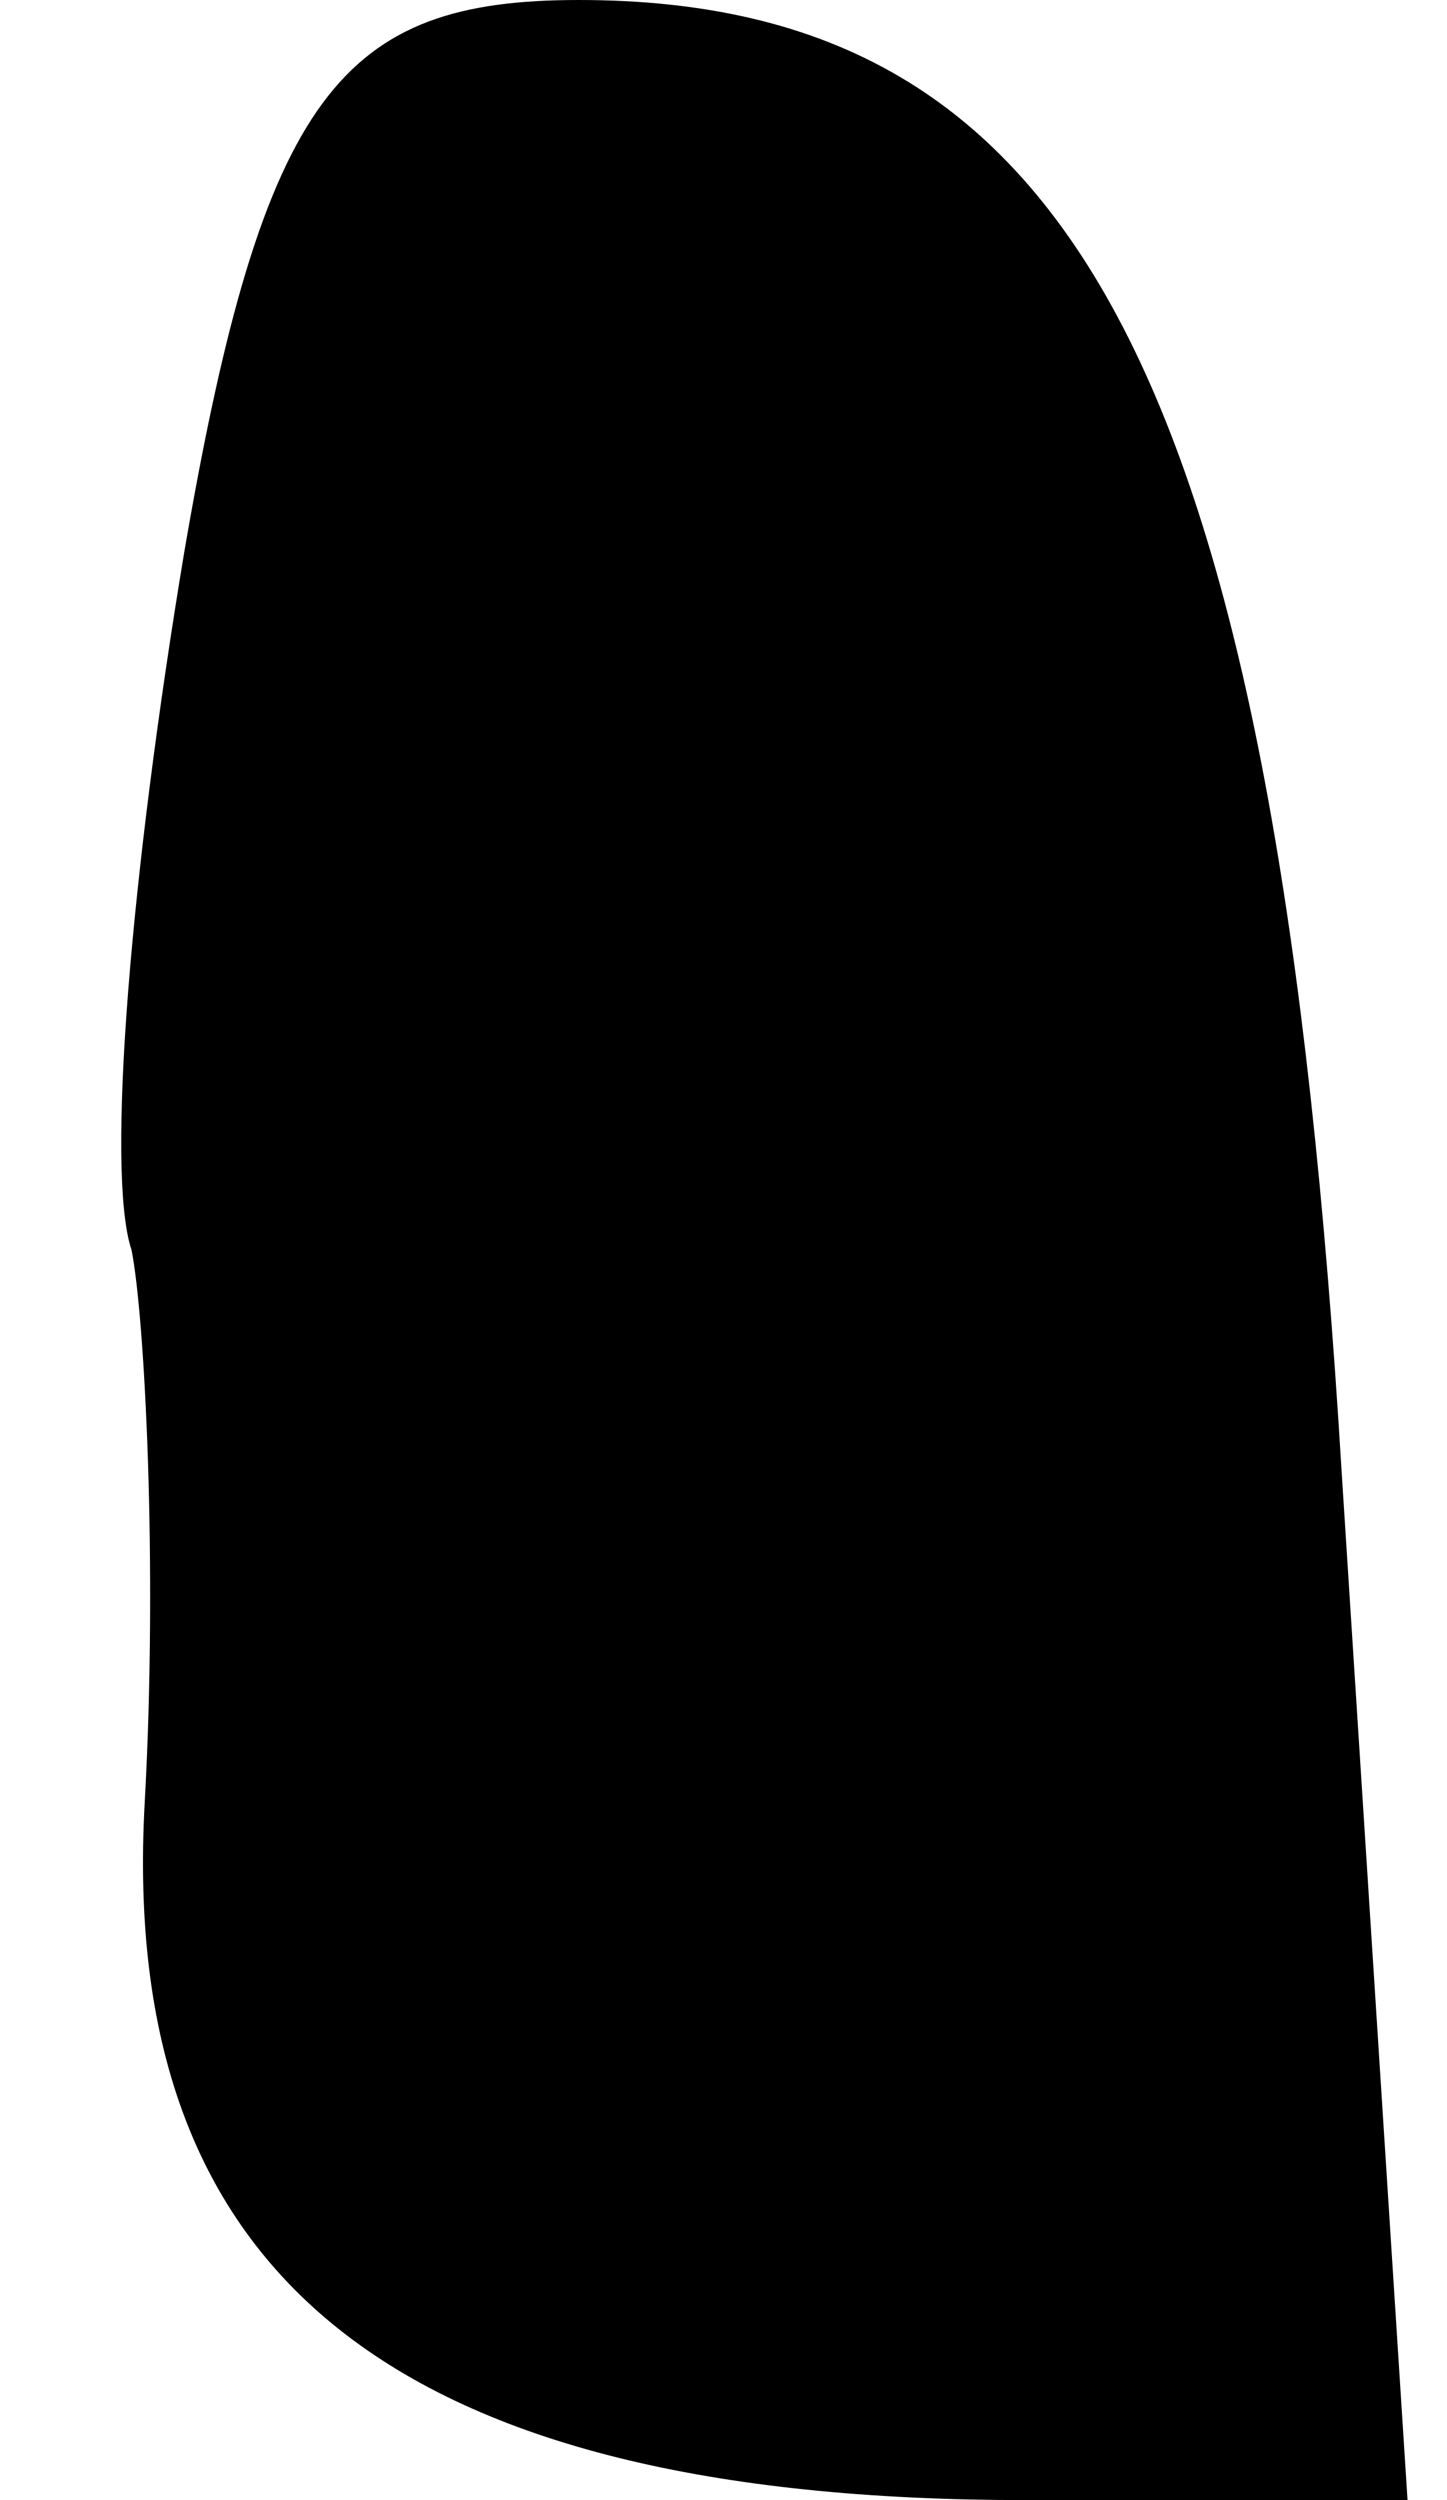 <?xml version="1.0" standalone="no"?>
<!DOCTYPE svg PUBLIC "-//W3C//DTD SVG 20010904//EN"
 "http://www.w3.org/TR/2001/REC-SVG-20010904/DTD/svg10.dtd">
<svg version="1.0" xmlns="http://www.w3.org/2000/svg"
 width="11pt" height="19pt" viewBox="0 0 11 19"
 preserveAspectRatio="xMidYMid meet">
<g transform="translate(0,19) scale(0.1,-0.1)"
fill="#000000" stroke="none">
<path fill="#000000" stroke="none" d="M14 148 c-4 -24 -6 -47 -4 -53 1 -5 2
-24 1 -42 -2 -36 19 -53 67 -53 l29 0 -5 78 c-5 83 -20 112 -58 112 -18 0 -24
-7 -30 -42z"/>
</g>
</svg>
